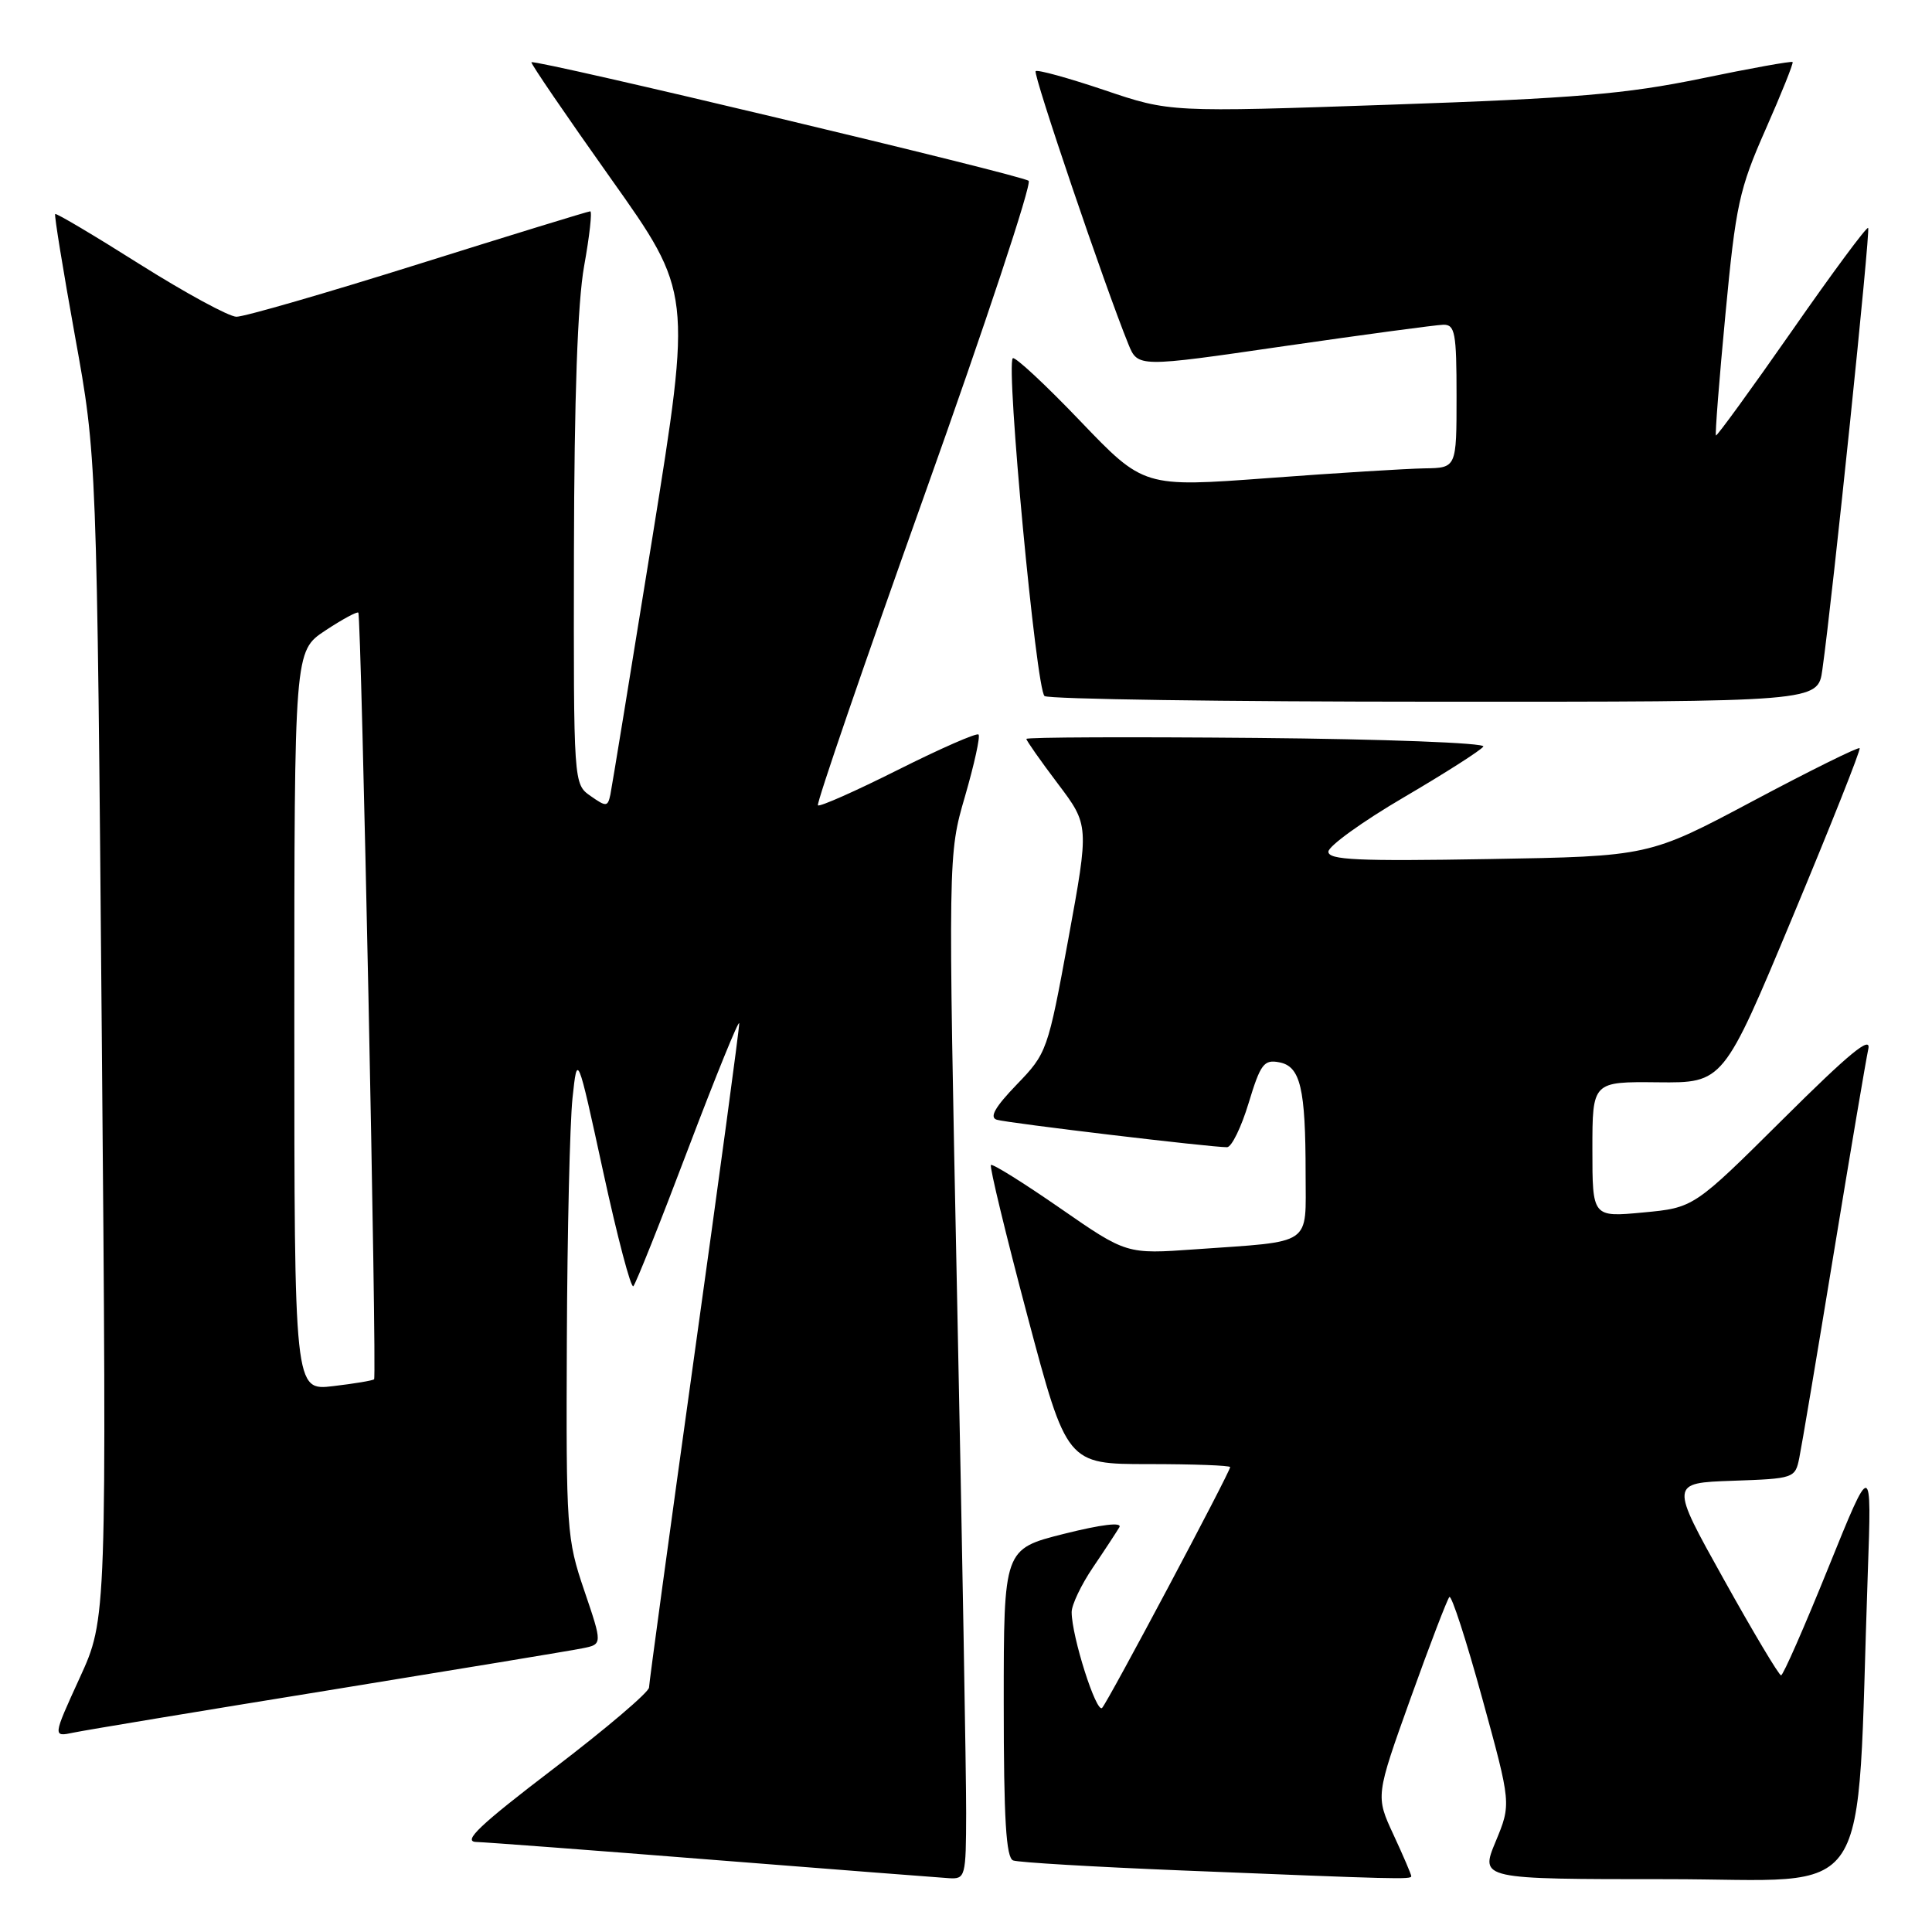 <?xml version="1.0" encoding="UTF-8" standalone="no"?>
<!DOCTYPE svg PUBLIC "-//W3C//DTD SVG 1.1//EN" "http://www.w3.org/Graphics/SVG/1.1/DTD/svg11.dtd" >
<svg xmlns="http://www.w3.org/2000/svg" xmlns:xlink="http://www.w3.org/1999/xlink" version="1.1" viewBox="0 0 256 256">
 <g >
 <path fill="currentColor"
d=" M 128.02 240.25 C 128.03 235.44 127.50 204.89 126.83 172.37 C 125.62 113.24 125.62 113.24 127.87 105.51 C 129.10 101.26 129.91 97.58 129.66 97.33 C 129.41 97.08 124.62 99.18 119.00 102.00 C 113.38 104.82 108.61 106.94 108.38 106.71 C 108.15 106.49 114.52 87.94 122.53 65.50 C 130.54 43.06 136.74 24.37 136.30 23.96 C 135.48 23.22 70.85 7.81 70.42 8.25 C 70.29 8.39 75.02 15.31 80.92 23.63 C 91.66 38.76 91.66 38.76 86.46 71.13 C 83.59 88.93 81.08 104.30 80.88 105.28 C 80.53 106.92 80.33 106.93 78.25 105.47 C 76.00 103.89 76.00 103.89 76.05 73.19 C 76.09 52.65 76.53 40.10 77.40 35.25 C 78.12 31.26 78.48 28.00 78.21 28.00 C 77.94 28.00 67.69 31.15 55.43 35.00 C 43.17 38.85 32.33 41.99 31.32 41.97 C 30.32 41.95 24.57 38.82 18.53 35.02 C 12.50 31.21 7.45 28.21 7.31 28.36 C 7.17 28.50 8.36 35.79 9.94 44.56 C 12.83 60.50 12.83 60.50 13.49 137.50 C 14.15 214.50 14.15 214.50 10.56 222.33 C 6.98 230.16 6.98 230.16 9.74 229.58 C 11.26 229.26 26.45 226.74 43.50 223.98 C 60.55 221.21 75.70 218.71 77.17 218.41 C 79.84 217.88 79.84 217.88 77.42 210.76 C 75.09 203.91 75.00 202.68 75.11 177.57 C 75.17 163.23 75.51 148.80 75.86 145.50 C 76.50 139.50 76.50 139.50 79.92 155.24 C 81.80 163.90 83.60 170.74 83.92 170.43 C 84.24 170.12 87.52 161.91 91.20 152.18 C 94.89 142.46 97.93 135.00 97.95 135.60 C 97.98 136.21 95.30 156.01 92.00 179.60 C 88.71 203.20 86.01 223.00 86.00 223.60 C 86.00 224.21 80.31 229.05 73.36 234.35 C 63.53 241.85 61.25 244.02 63.11 244.07 C 64.42 244.11 78.55 245.17 94.50 246.44 C 110.45 247.70 124.51 248.79 125.75 248.87 C 127.92 249.00 128.00 248.69 128.02 240.25 Z  M 187.00 248.60 C 187.00 248.38 185.94 245.90 184.64 243.10 C 182.27 237.99 182.27 237.99 186.90 225.06 C 189.45 217.95 191.77 211.90 192.05 211.61 C 192.34 211.33 194.30 217.38 196.41 225.06 C 200.25 239.03 200.25 239.03 198.18 244.02 C 196.11 249.00 196.11 249.00 220.94 249.00 C 248.75 249.00 245.92 253.32 247.49 208.50 C 248.02 193.50 248.02 193.50 242.26 207.74 C 239.09 215.58 236.28 221.99 236.00 221.99 C 235.72 221.99 232.30 216.26 228.40 209.25 C 221.29 196.50 221.29 196.50 229.58 196.21 C 237.69 195.93 237.87 195.87 238.41 193.21 C 238.72 191.72 240.78 179.47 242.99 166.00 C 245.20 152.53 247.26 140.38 247.56 139.00 C 247.97 137.15 245.04 139.56 236.28 148.27 C 224.44 160.03 224.44 160.03 217.72 160.66 C 211.00 161.29 211.00 161.29 211.00 152.30 C 211.00 143.32 211.00 143.32 219.68 143.41 C 228.35 143.50 228.35 143.50 237.53 121.50 C 242.58 109.40 246.58 99.34 246.41 99.14 C 246.25 98.94 239.90 102.08 232.31 106.12 C 218.50 113.47 218.50 113.47 197.25 113.83 C 179.89 114.13 176.00 113.95 176.02 112.85 C 176.03 112.11 180.53 108.86 186.03 105.64 C 191.52 102.42 196.25 99.40 196.55 98.92 C 196.84 98.44 183.38 97.93 166.54 97.78 C 149.74 97.63 136.00 97.68 136.00 97.91 C 136.00 98.13 137.87 100.80 140.16 103.83 C 144.32 109.34 144.32 109.34 141.56 124.42 C 138.84 139.25 138.72 139.57 134.72 143.71 C 131.84 146.70 131.07 148.06 132.08 148.37 C 133.51 148.81 160.57 152.04 162.59 152.01 C 163.19 152.01 164.48 149.37 165.45 146.16 C 167.02 140.98 167.48 140.37 169.50 140.76 C 172.32 141.29 173.00 144.18 173.00 155.55 C 173.00 165.19 174.12 164.43 158.38 165.54 C 149.27 166.19 149.27 166.19 140.47 160.09 C 135.63 156.74 131.51 154.16 131.30 154.37 C 131.10 154.57 133.27 163.57 136.14 174.37 C 141.36 194.00 141.36 194.00 152.18 194.00 C 158.13 194.00 163.00 194.18 163.00 194.40 C 163.00 195.05 146.85 225.43 146.04 226.30 C 145.28 227.12 142.00 216.82 142.00 213.61 C 142.00 212.65 143.27 209.98 144.83 207.68 C 146.39 205.38 147.95 202.99 148.32 202.37 C 148.73 201.66 145.98 201.99 140.99 203.24 C 133.00 205.25 133.00 205.25 133.00 225.66 C 133.00 241.07 133.31 246.18 134.25 246.52 C 134.94 246.78 144.95 247.37 156.50 247.84 C 185.28 249.01 187.00 249.06 187.00 248.60 Z  M 241.47 88.75 C 242.84 79.06 247.86 30.53 247.54 30.20 C 247.34 30.01 242.78 36.17 237.40 43.90 C 232.01 51.62 227.50 57.83 227.37 57.70 C 227.24 57.57 227.80 50.34 228.63 41.63 C 230.00 27.15 230.45 25.07 233.95 17.15 C 236.05 12.39 237.66 8.38 237.53 8.22 C 237.39 8.07 231.93 9.05 225.39 10.41 C 215.44 12.46 208.73 13.03 184.26 13.87 C 155.02 14.88 155.02 14.88 146.34 11.94 C 141.56 10.33 137.47 9.20 137.23 9.43 C 136.85 9.82 146.42 38.00 149.51 45.59 C 150.77 48.69 150.77 48.69 170.13 45.87 C 180.79 44.33 190.29 43.05 191.25 43.03 C 192.80 43.00 193.00 44.11 193.00 52.50 C 193.00 62.00 193.00 62.00 188.75 62.06 C 186.41 62.10 177.09 62.67 168.02 63.35 C 151.55 64.57 151.55 64.57 143.12 55.77 C 138.49 50.93 134.47 47.20 134.20 47.47 C 133.26 48.41 137.31 91.49 138.41 92.23 C 139.01 92.64 162.31 92.98 190.19 92.98 C 240.88 93.00 240.88 93.00 241.47 88.75 Z  M 39.00 135.27 C 39.00 86.27 39.00 86.27 43.09 83.56 C 45.34 82.07 47.32 81.00 47.48 81.18 C 47.88 81.61 49.96 182.38 49.57 182.76 C 49.41 182.93 46.96 183.34 44.14 183.67 C 39.00 184.28 39.00 184.28 39.00 135.27 Z "/>
</g>
</svg>
